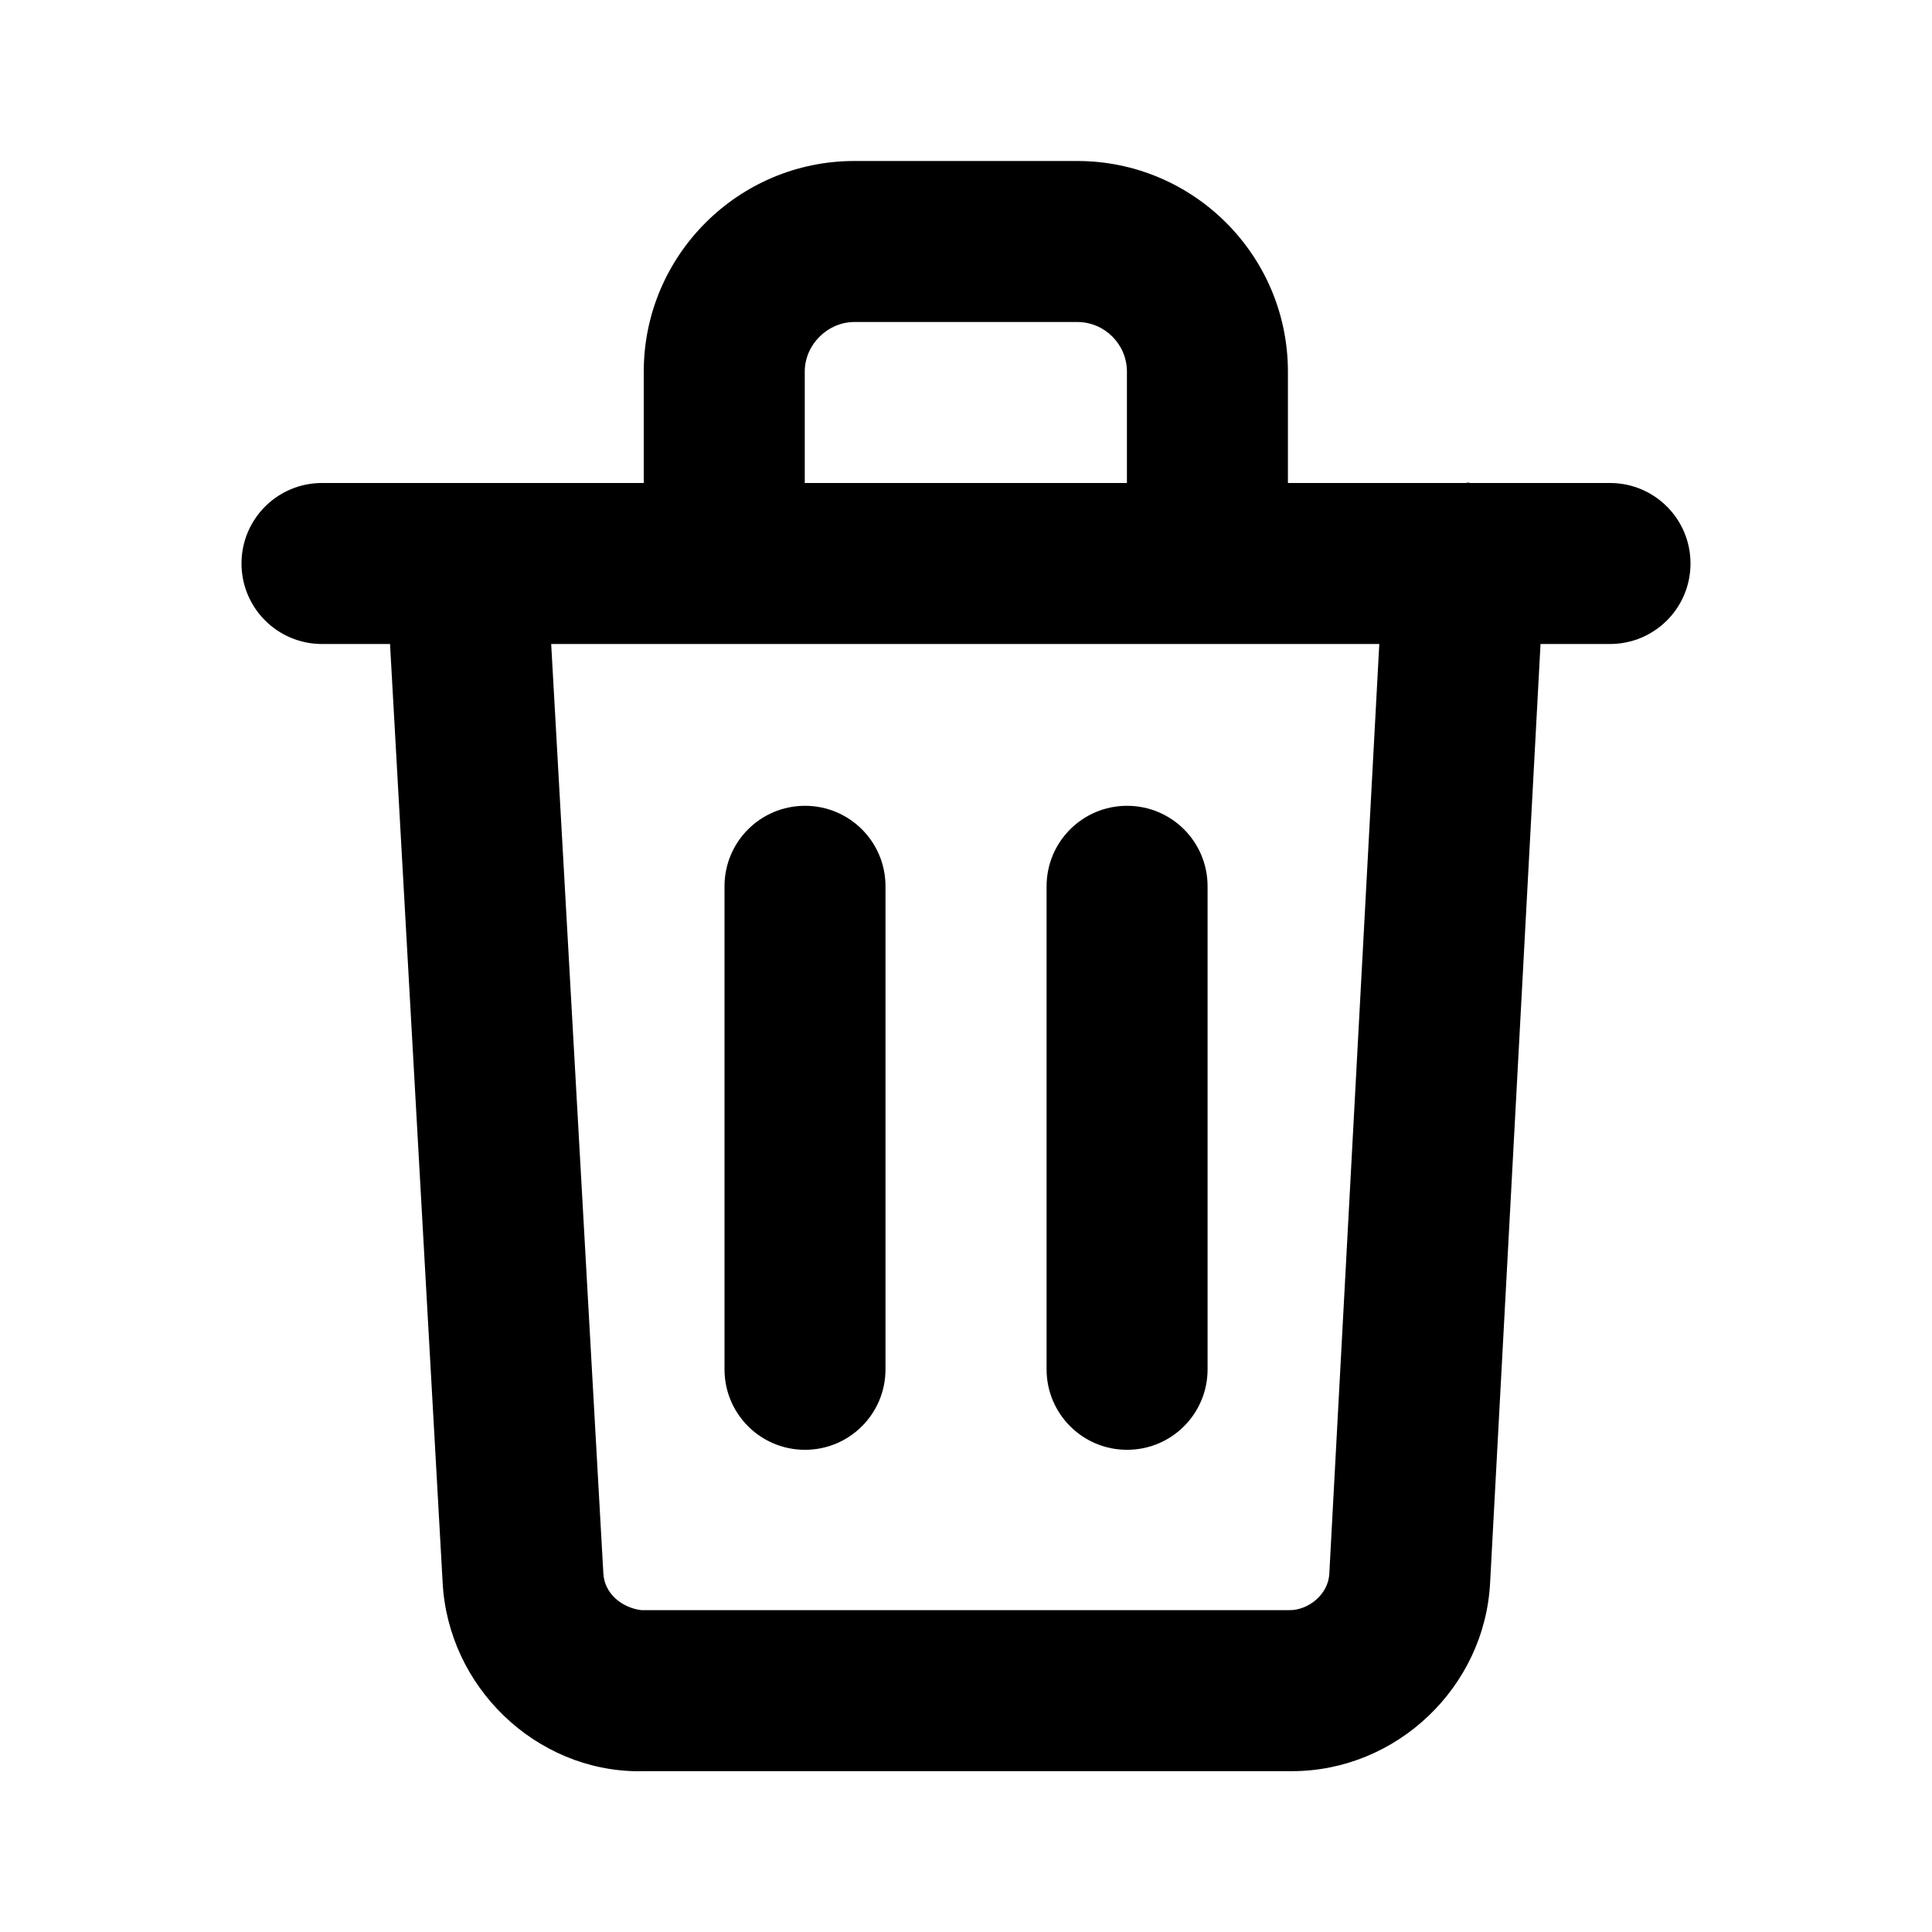 <svg width="24" height="24" viewBox="0 0 24 24" fill="none" xmlns="http://www.w3.org/2000/svg">
<path fill-rule="evenodd" clip-rule="evenodd" d="M10 18.01C10.553 18.01 11 17.563 11 17.01V11.01C11 10.457 10.553 10.01 10 10.01C9.447 10.01 9 10.457 9 11.01V17.01C9 17.563 9.447 18.01 10 18.01Z" fill="black"/>
<path fill-rule="evenodd" clip-rule="evenodd" d="M14.001 18.01C14.554 18.01 15.001 17.563 15.001 17.01V11.01C15.001 10.457 14.554 10.01 14.001 10.01C13.448 10.01 13.001 10.457 13.001 11.01V17.01C13.001 17.563 13.448 18.01 14.001 18.01Z" fill="black"/>
<path fill-rule="evenodd" clip-rule="evenodd" d="M16.513 19.551C16.5 19.805 16.255 20.004 16.016 20.002H7.969C7.739 19.976 7.508 19.806 7.495 19.544L6.847 8H17.134L16.513 19.551ZM9.997 4.616C9.997 4.282 10.28 4 10.614 4H13.382C13.722 4 13.999 4.277 13.999 4.616V6H9.997V4.616ZM20 6H18.262C18.256 6 18.25 5.995 18.243 5.995C18.231 5.994 18.221 6 18.208 6H15.999V4.616C15.999 3.174 14.826 2 13.382 2H10.614C9.171 2 7.997 3.174 7.997 4.616V6H4C3.448 6 3 6.447 3 7C3 7.553 3.448 8 4 8H4.845L5.498 19.647C5.561 20.957 6.659 22.003 7.938 22.003C7.956 22.003 7.974 22.002 7.992 22.002H15.992H16.049C17.349 22.002 18.448 20.958 18.511 19.654L19.137 8H20C20.553 8 21 7.553 21 7C21 6.447 20.553 6 20 6Z" fill="black"/>
</svg>
